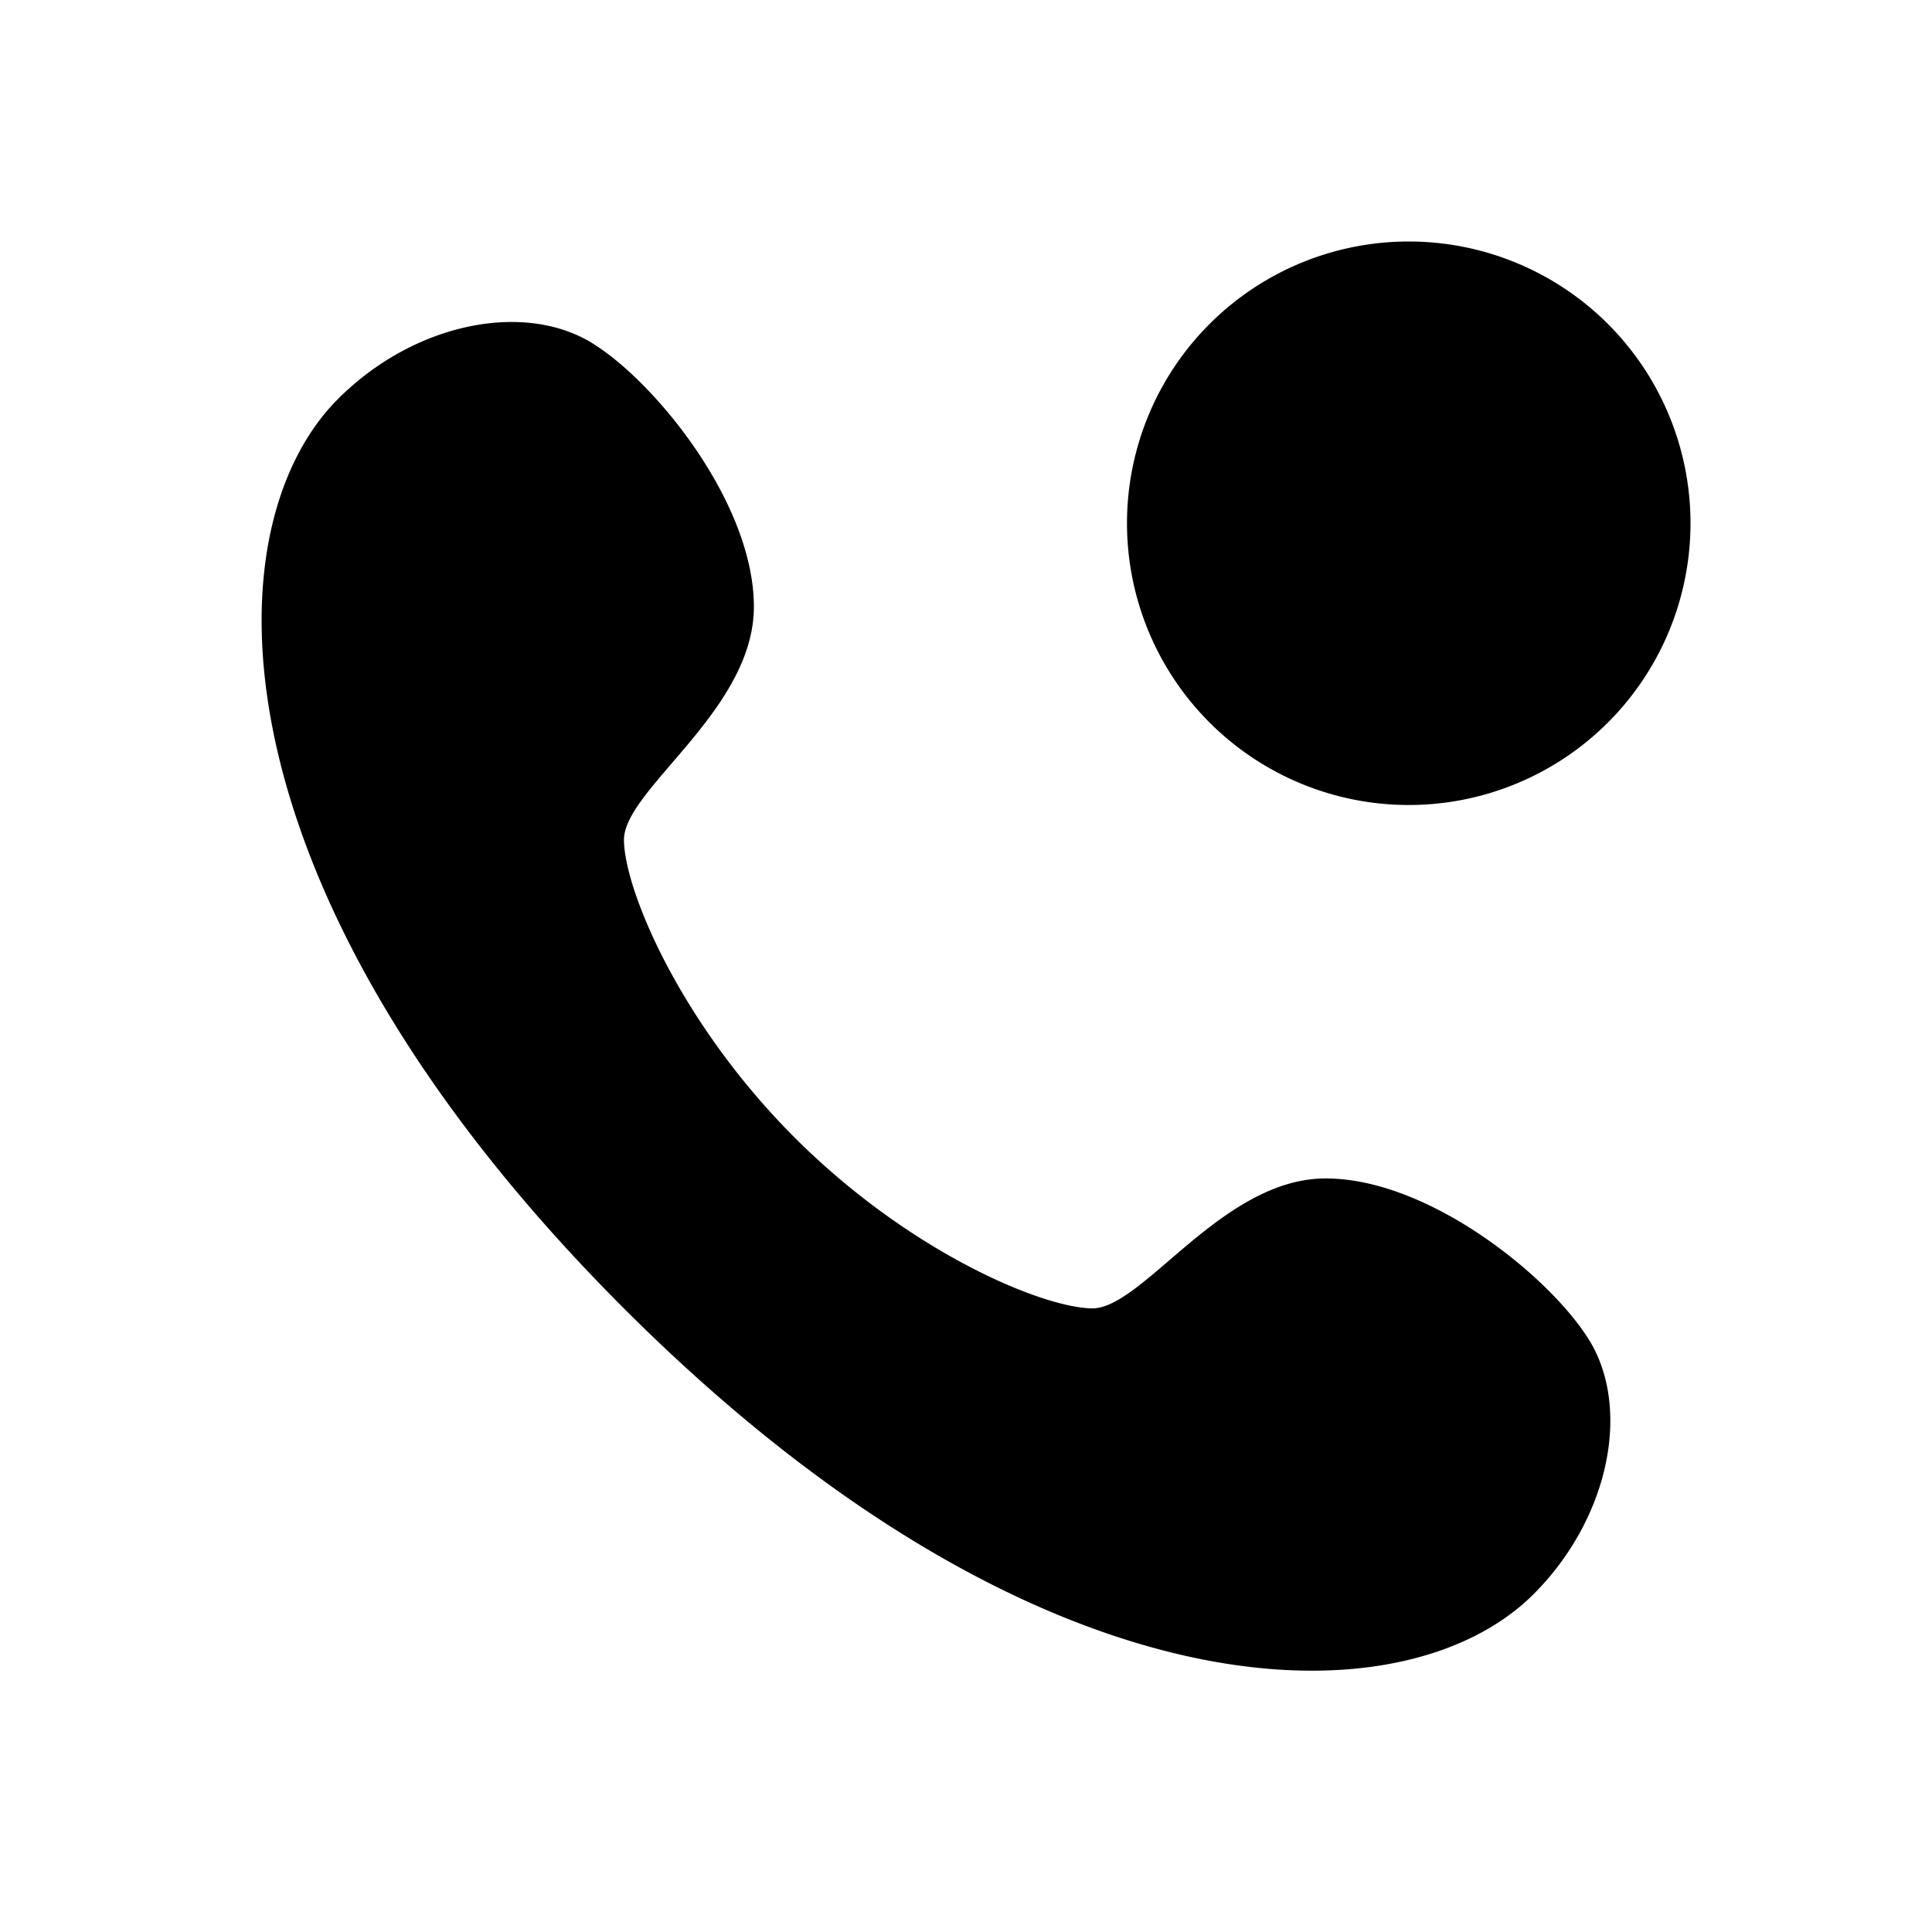 <svg xmlns="http://www.w3.org/2000/svg" width="24" height="24" fill="none" viewBox="0 0 24 24"><path fill="#313234" d="M4.2 4.955c-1.614 1.614-1.614 6.133 3.55 11.298 5.166 5.165 9.685 5.165 11.3 3.551.968-.968 1.23-2.384.645-3.228-.517-.775-1.974-1.937-3.228-1.937-1.291 0-2.274 1.627-2.905 1.614-.632-.012-2.276-.707-3.69-2.121s-2.109-3.058-2.121-3.69c-.013-.631 1.614-1.613 1.614-2.905 0-1.254-1.162-2.711-1.937-3.228-.844-.585-2.26-.323-3.228.646M21 6.5a3.5 3.5 0 1 1-7 0 3.5 3.5 0 0 1 7 0" style="fill:#313234;fill:color(display-p3 .192 .196 .204);fill-opacity:1"/></svg>